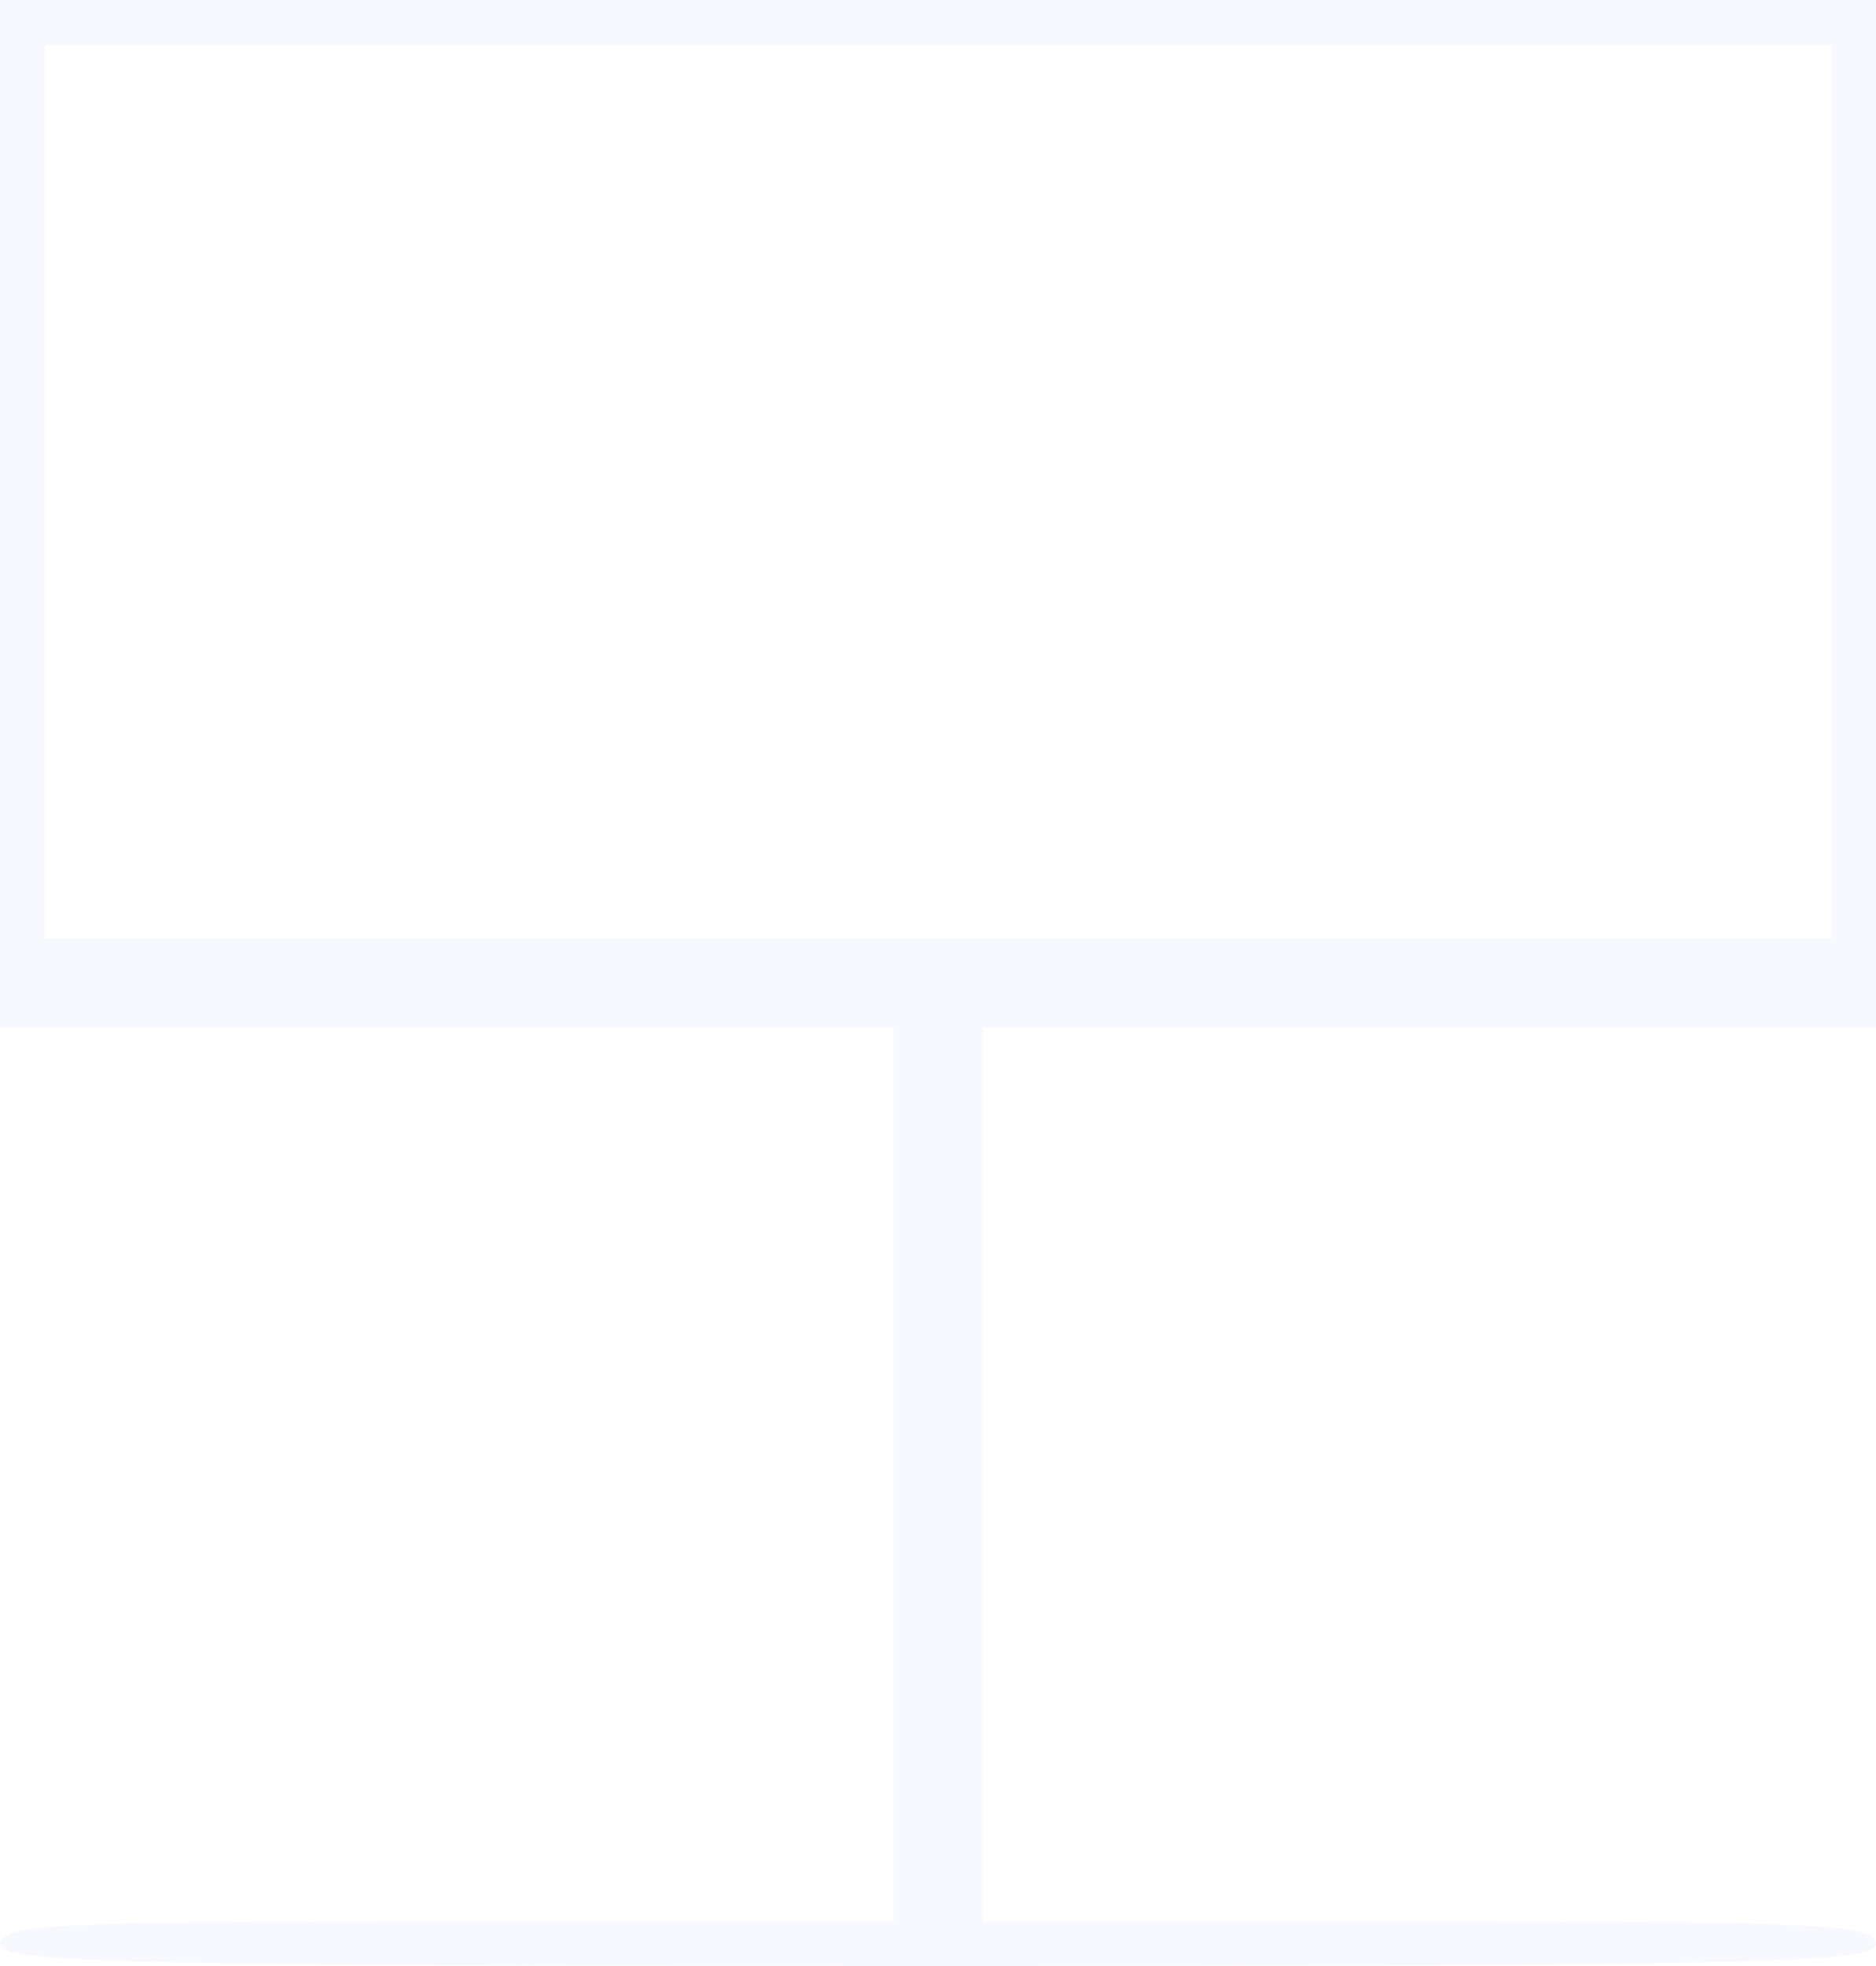 <svg version="1.0" xmlns="http://www.w3.org/2000/svg"
    width="126pt" height="132pt" viewBox="0 0 126 132"
    preserveAspectRatio="xMidYMid meet">

    <g transform="translate(0,132) scale(0.1,-0.1)"
        fill="#555BFF" stroke="none" opacity="0.04">
        <path
            d="M0 975 l0 -345 300 0 300 0 0 -300 0 -300 -300 0 c-260 0 -300 -2
-300 -15 0 -13 77 -15 630 -15 553 0 630 2 630 15 0 13 -40 15 -300 15 l-300
0 0 300 0 300 300 0 300 0 0 345 0 345 -630 0 -630 0 0 -345z m1230 15 l0
-300 -600 0 -600 0 0 300 0 300 600 0 600 0 0 -300z
" />
    </g>
</svg>